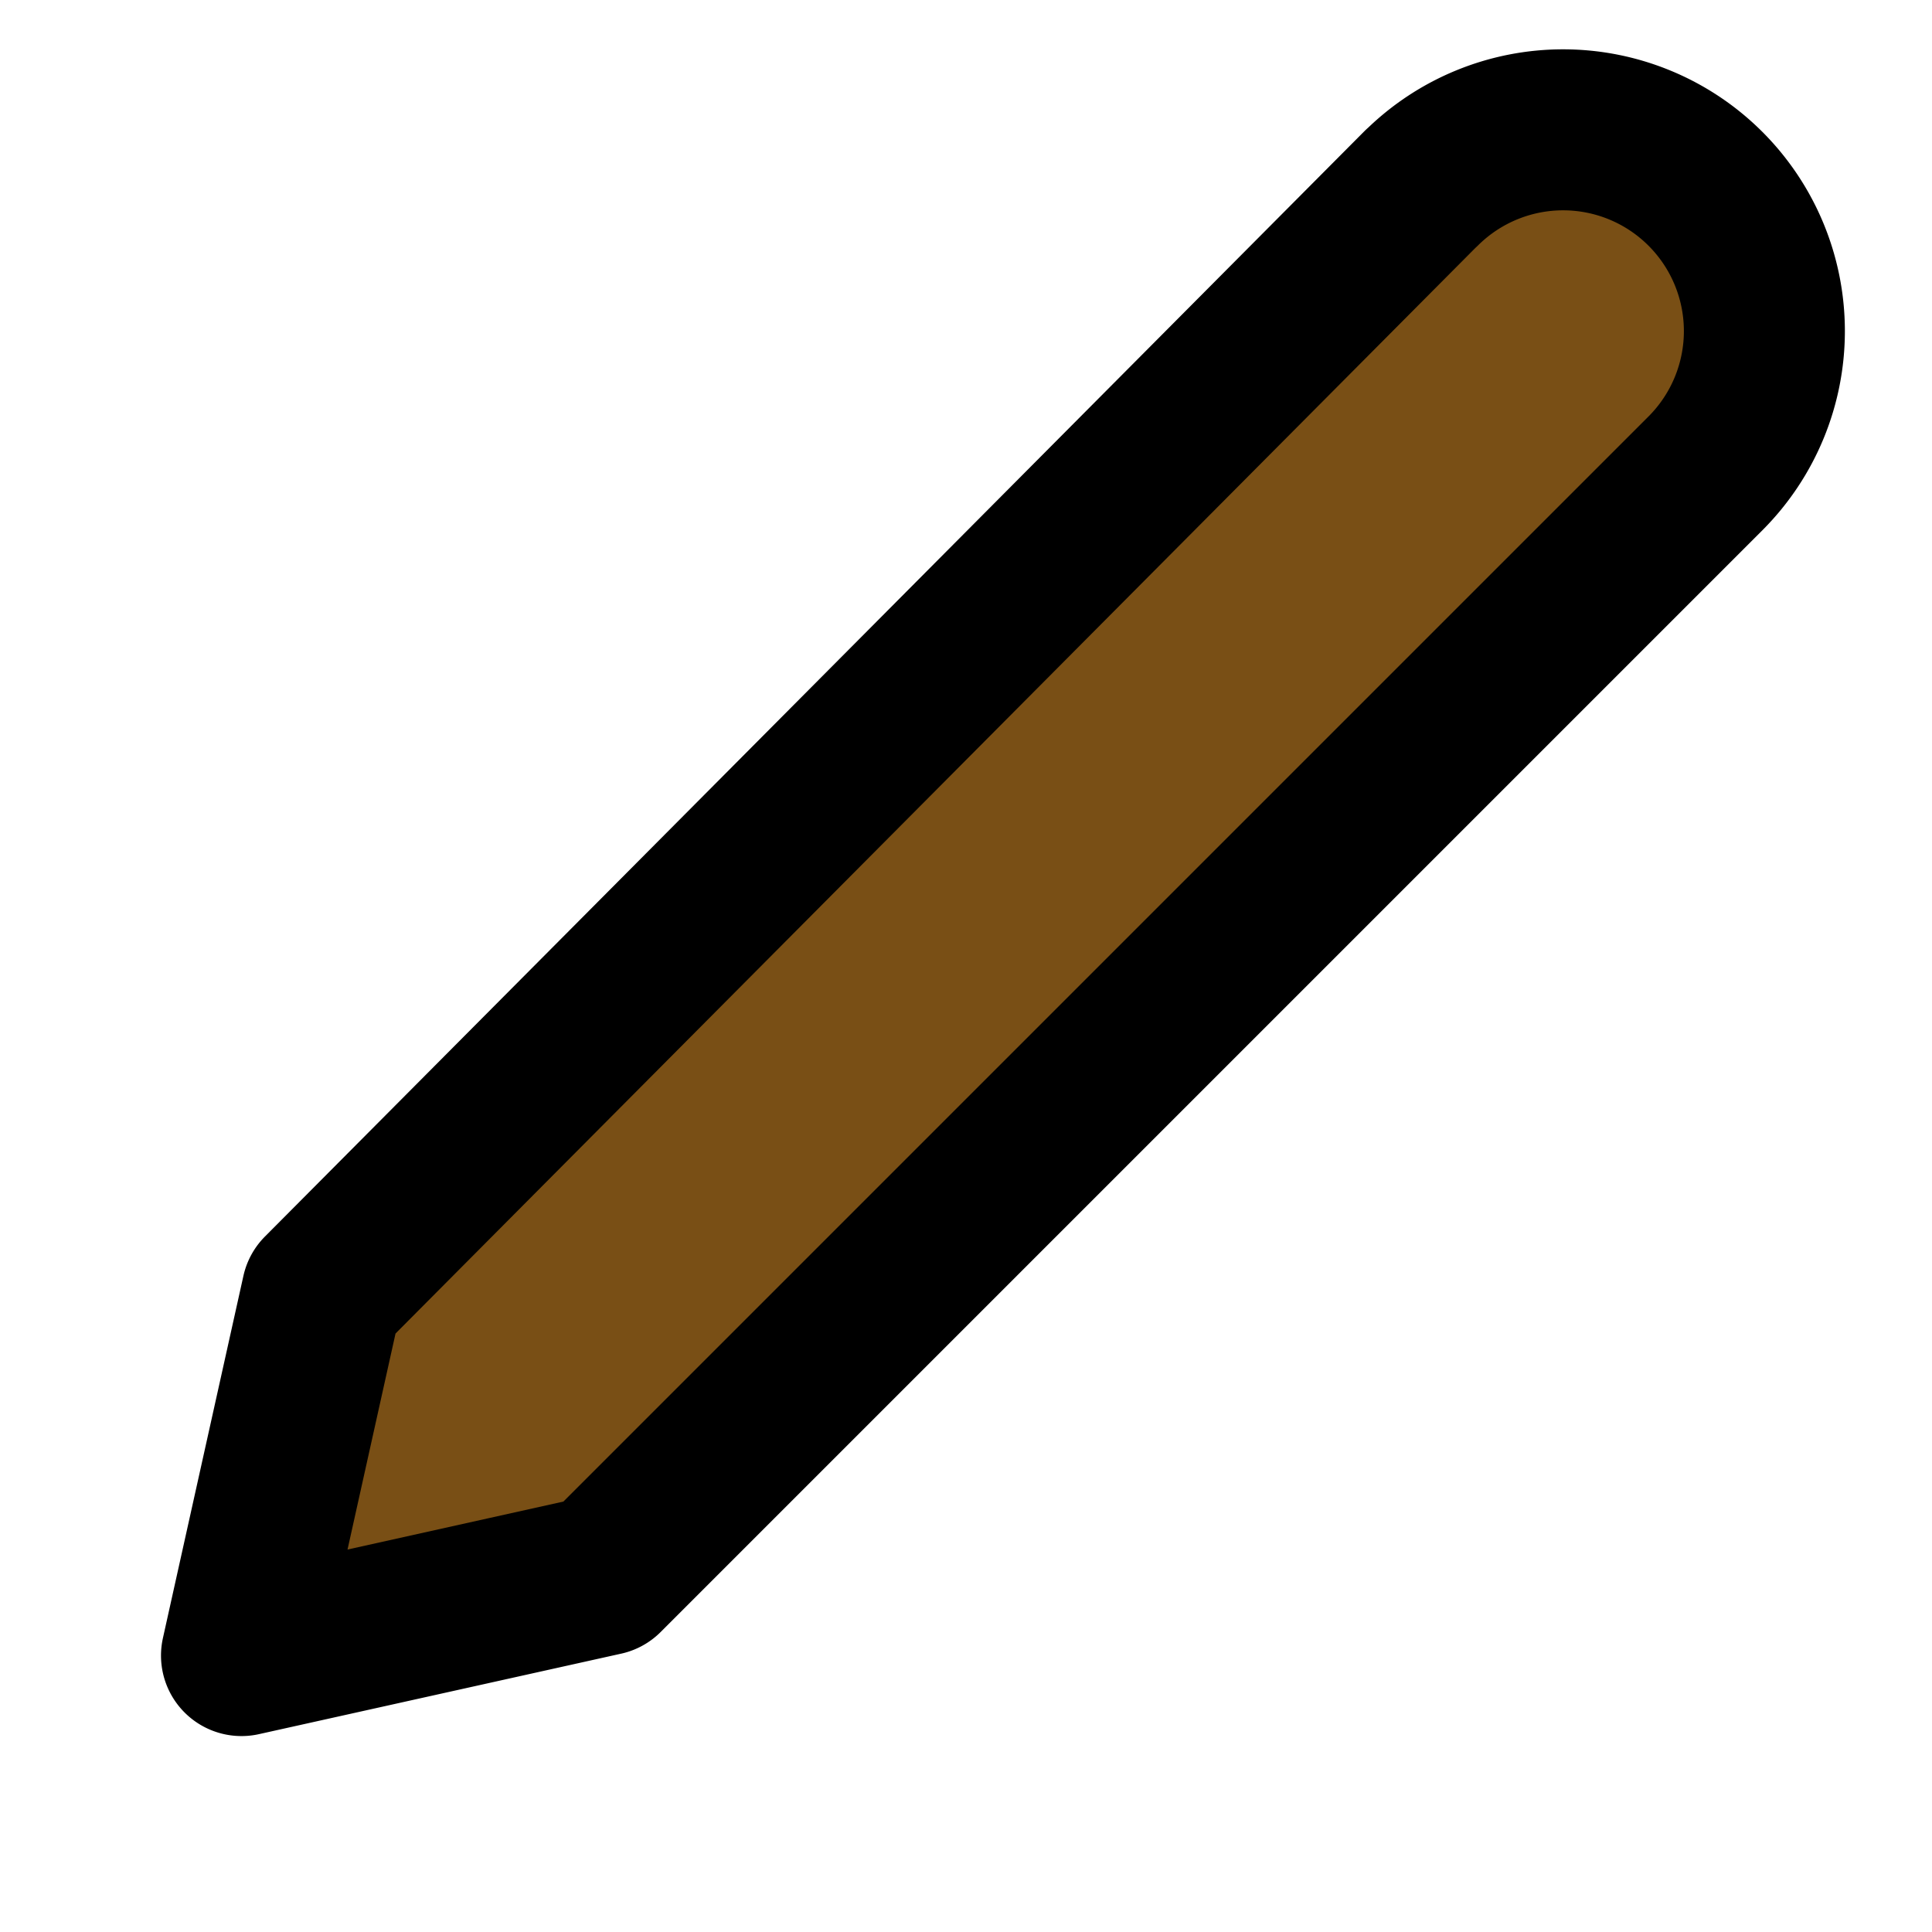 <svg xmlns="http://www.w3.org/2000/svg" width="24" height="24" fill="#794f15" stroke="currentColor" stroke-width="2" stroke-linecap="round" stroke-linejoin="round" class="feather feather-edit-2" viewBox="0 0 24 24">
  <path d="M17.658 2.337a2.5 2.5 0 0 1 3.535 3.536L7.5 19.566l-4.5 1 1-4.5L17.657 2.336Z"/>
</svg>
